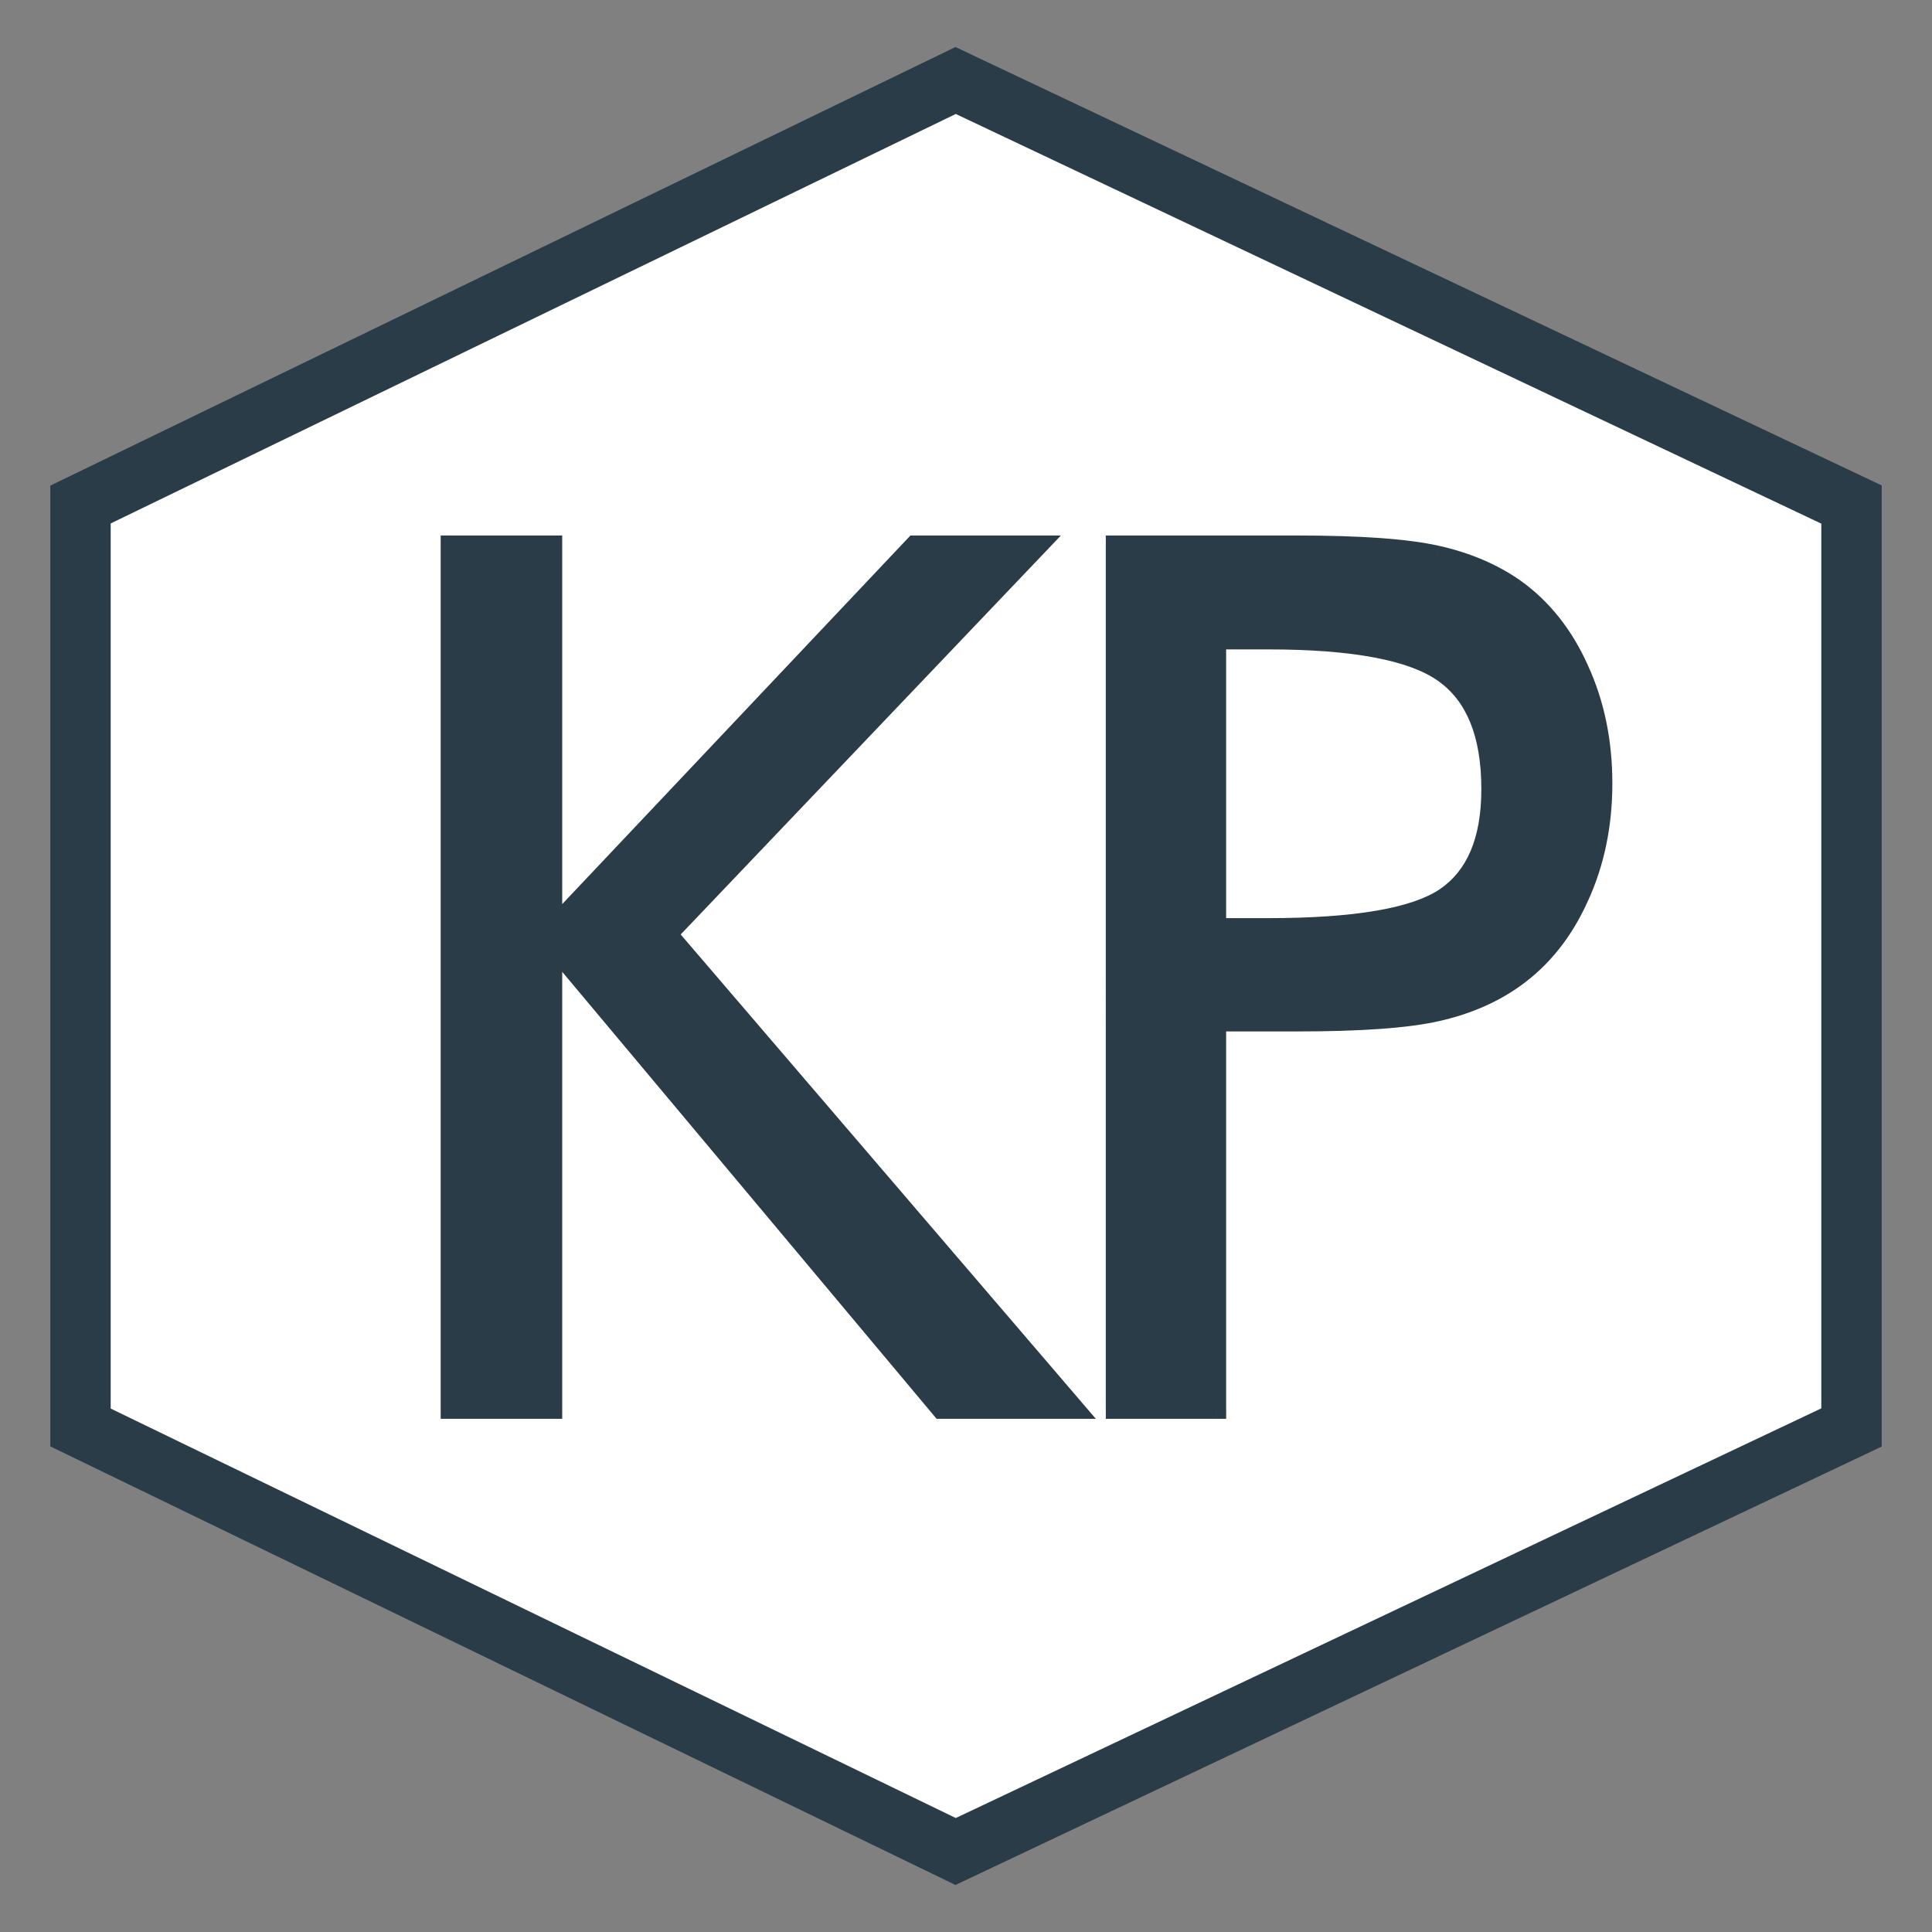 <svg xmlns="http://www.w3.org/2000/svg" width="96" height="96" fill="none" xmlns:v="https://vecta.io/nano"><rect width="100%" height="100%" fill="#808080" stroke="none"/><path d="M47.484 4L4 25.07V70.93L47.484 92 92 70.93V25.07L47.484 4z" fill="#fff" stroke="#293c47" stroke-width="3"/><g fill="#293c47"><path d="M22.397 70V27.109h5.039v19.072l18.018-19.072h6.094L33.149 46.416 53.364 70h-6.592L27.436 46.914V70h-5.039zm38.03-19.248V70h-4.98V27.109h8.994c3.145 0 5.459.166 6.943.498s2.773.879 3.867 1.641c1.367.977 2.432 2.314 3.193 4.014.781 1.699 1.172 3.584 1.172 5.654s-.391 3.955-1.172 5.654c-.762 1.699-1.826 3.037-3.193 4.014-1.094.781-2.383 1.338-3.867 1.67-1.465.332-3.779.498-6.943.498h-1.436-2.578zm0-4.629h2.578c4.375 0 7.314-.508 8.818-1.523 1.523-1.035 2.285-2.832 2.285-5.391 0-2.734-.781-4.658-2.344-5.772-1.543-1.113-4.463-1.67-8.76-1.67h-2.578v14.355z"/><path d="M22.397 70h-.5v.5h.5V70zm0-42.891v-.5h-.5v.5h.5zm5.039 0h.5v-.5h-.5v.5zm0 19.072h-.5v1.257l.864-.914-.364-.343zm18.018-19.072v-.5h-.215l-.148.157.363.343zm6.094 0l.362.345.805-.845h-1.167v.5zM33.149 46.416l-.362-.345-.312.327.294.343.38-.325zM53.364 70v.5h1.087l-.708-.825-.38.325zm-6.592 0l-.383.321.15.179h.233V70zM27.436 46.914l.383-.321-.883-1.055v1.376h.5zm0 23.086v.5h.5V70h-.5zm-4.539 0V27.109h-1V70h1zm-.5-42.391h5.039v-1h-5.039v1zm4.539-.5v19.072h1V27.109h-1zm.864 19.416l18.018-19.072-.727-.687-18.018 19.072.727.687zm17.654-18.916h6.094v-1h-6.094v1zm5.732-.845L32.787 46.071l.724.69L51.91 27.454l-.724-.69zM32.77 46.741l20.215 23.584.759-.651-20.215-23.584-.759.651zM53.364 69.5h-6.592v1h6.592v-1zm-6.209.179L27.82 46.593l-.767.642 19.336 23.086.767-.642zM26.936 46.914V70h1V46.914h-1zm.5 22.586h-5.039v1h5.039v-1zm32.991-18.748v-.5h-.5v.5h.5zm0 19.248v.5h.5V70h-.5zm-4.98 0h-.5v.5h.5V70zm0-42.891v-.5h-.5v.5h.5zm19.805 2.139l.291-.407-.005-.003-.286.41zm3.193 4.014l-.456.205.002.004.454-.209zm0 11.309l-.454-.209-.002.004.456.205zm-7.061 5.684l-.109-.488h-.001l.111.488zm-10.957-4.131h-.5v.5h.5v-.5zM71.823 44.6l.28.414.001-.001-.281-.414zm-.059-11.162l-.292.406.002.002.29-.407zm-11.338-1.67v-.5h-.5v.5h.5zm-.5 18.984V70h1V50.752h-1zm.5 18.748h-4.98v1h4.98v-1zm-4.48.5V27.109h-1V70h1zm-.5-42.391h8.994v-1h-8.994v1zm8.994 0c3.138 0 5.406.167 6.834.486l.218-.976c-1.541-.345-3.901-.51-7.052-.51v1zm6.834.486c1.43.32 2.657.843 3.691 1.563l.572-.821c-1.154-.804-2.505-1.374-4.044-1.718l-.218.976zm3.686 1.56c1.287.92 2.298 2.184 3.028 3.811l.913-.409c-.794-1.771-1.912-3.183-3.359-4.216l-.581.814zm3.03 3.816c.748 1.627 1.126 3.439 1.126 5.445h1c0-2.135-.403-4.092-1.218-5.863l-.909.418zm1.126 5.445c0 2.006-.378 3.819-1.126 5.445l.909.418c.815-1.772 1.218-3.729 1.218-5.863h-1zm-1.128 5.45c-.73 1.627-1.74 2.892-3.028 3.811l.581.814c1.447-1.034 2.565-2.445 3.359-4.216l-.913-.409zm-3.028 3.811c-1.033.738-2.258 1.269-3.686 1.589l.218.976c1.541-.345 2.894-.926 4.049-1.751l-.581-.814zm-3.687 1.589c-1.407.319-3.674.486-6.833.486v1c3.17 0 5.531-.165 7.054-.511l-.221-.975zm-6.833.486h-1.436v1h1.436v-1zm-1.436 0h-2.578v1h2.578v-1zm-2.578-3.629h2.578v-1h-2.578v1zm2.578 0c2.204 0 4.063-.128 5.571-.388 1.5-.259 2.691-.656 3.527-1.221l-.56-.829c-.667.451-1.698.816-3.138 1.064-1.432.247-3.23.373-5.401.373v1zm9.099-1.61c1.71-1.162 2.504-3.15 2.504-5.804h-1c0 2.463-.729 4.068-2.066 4.977l.562.827zm2.504-5.804c0-2.823-.809-4.936-2.554-6.179l-.58.814c1.381.984 2.134 2.718 2.134 5.364h1zm-2.551-6.177c-.855-.617-2.051-1.053-3.546-1.338-1.501-.286-3.339-.426-5.506-.426v1c2.13 0 3.9.138 5.319.409 1.424.272 2.46.67 3.148 1.167l.585-.811zm-9.052-1.764h-2.578v1h2.578v-1zm-3.078.5v14.355h1V31.768h-1z"/></g></svg>